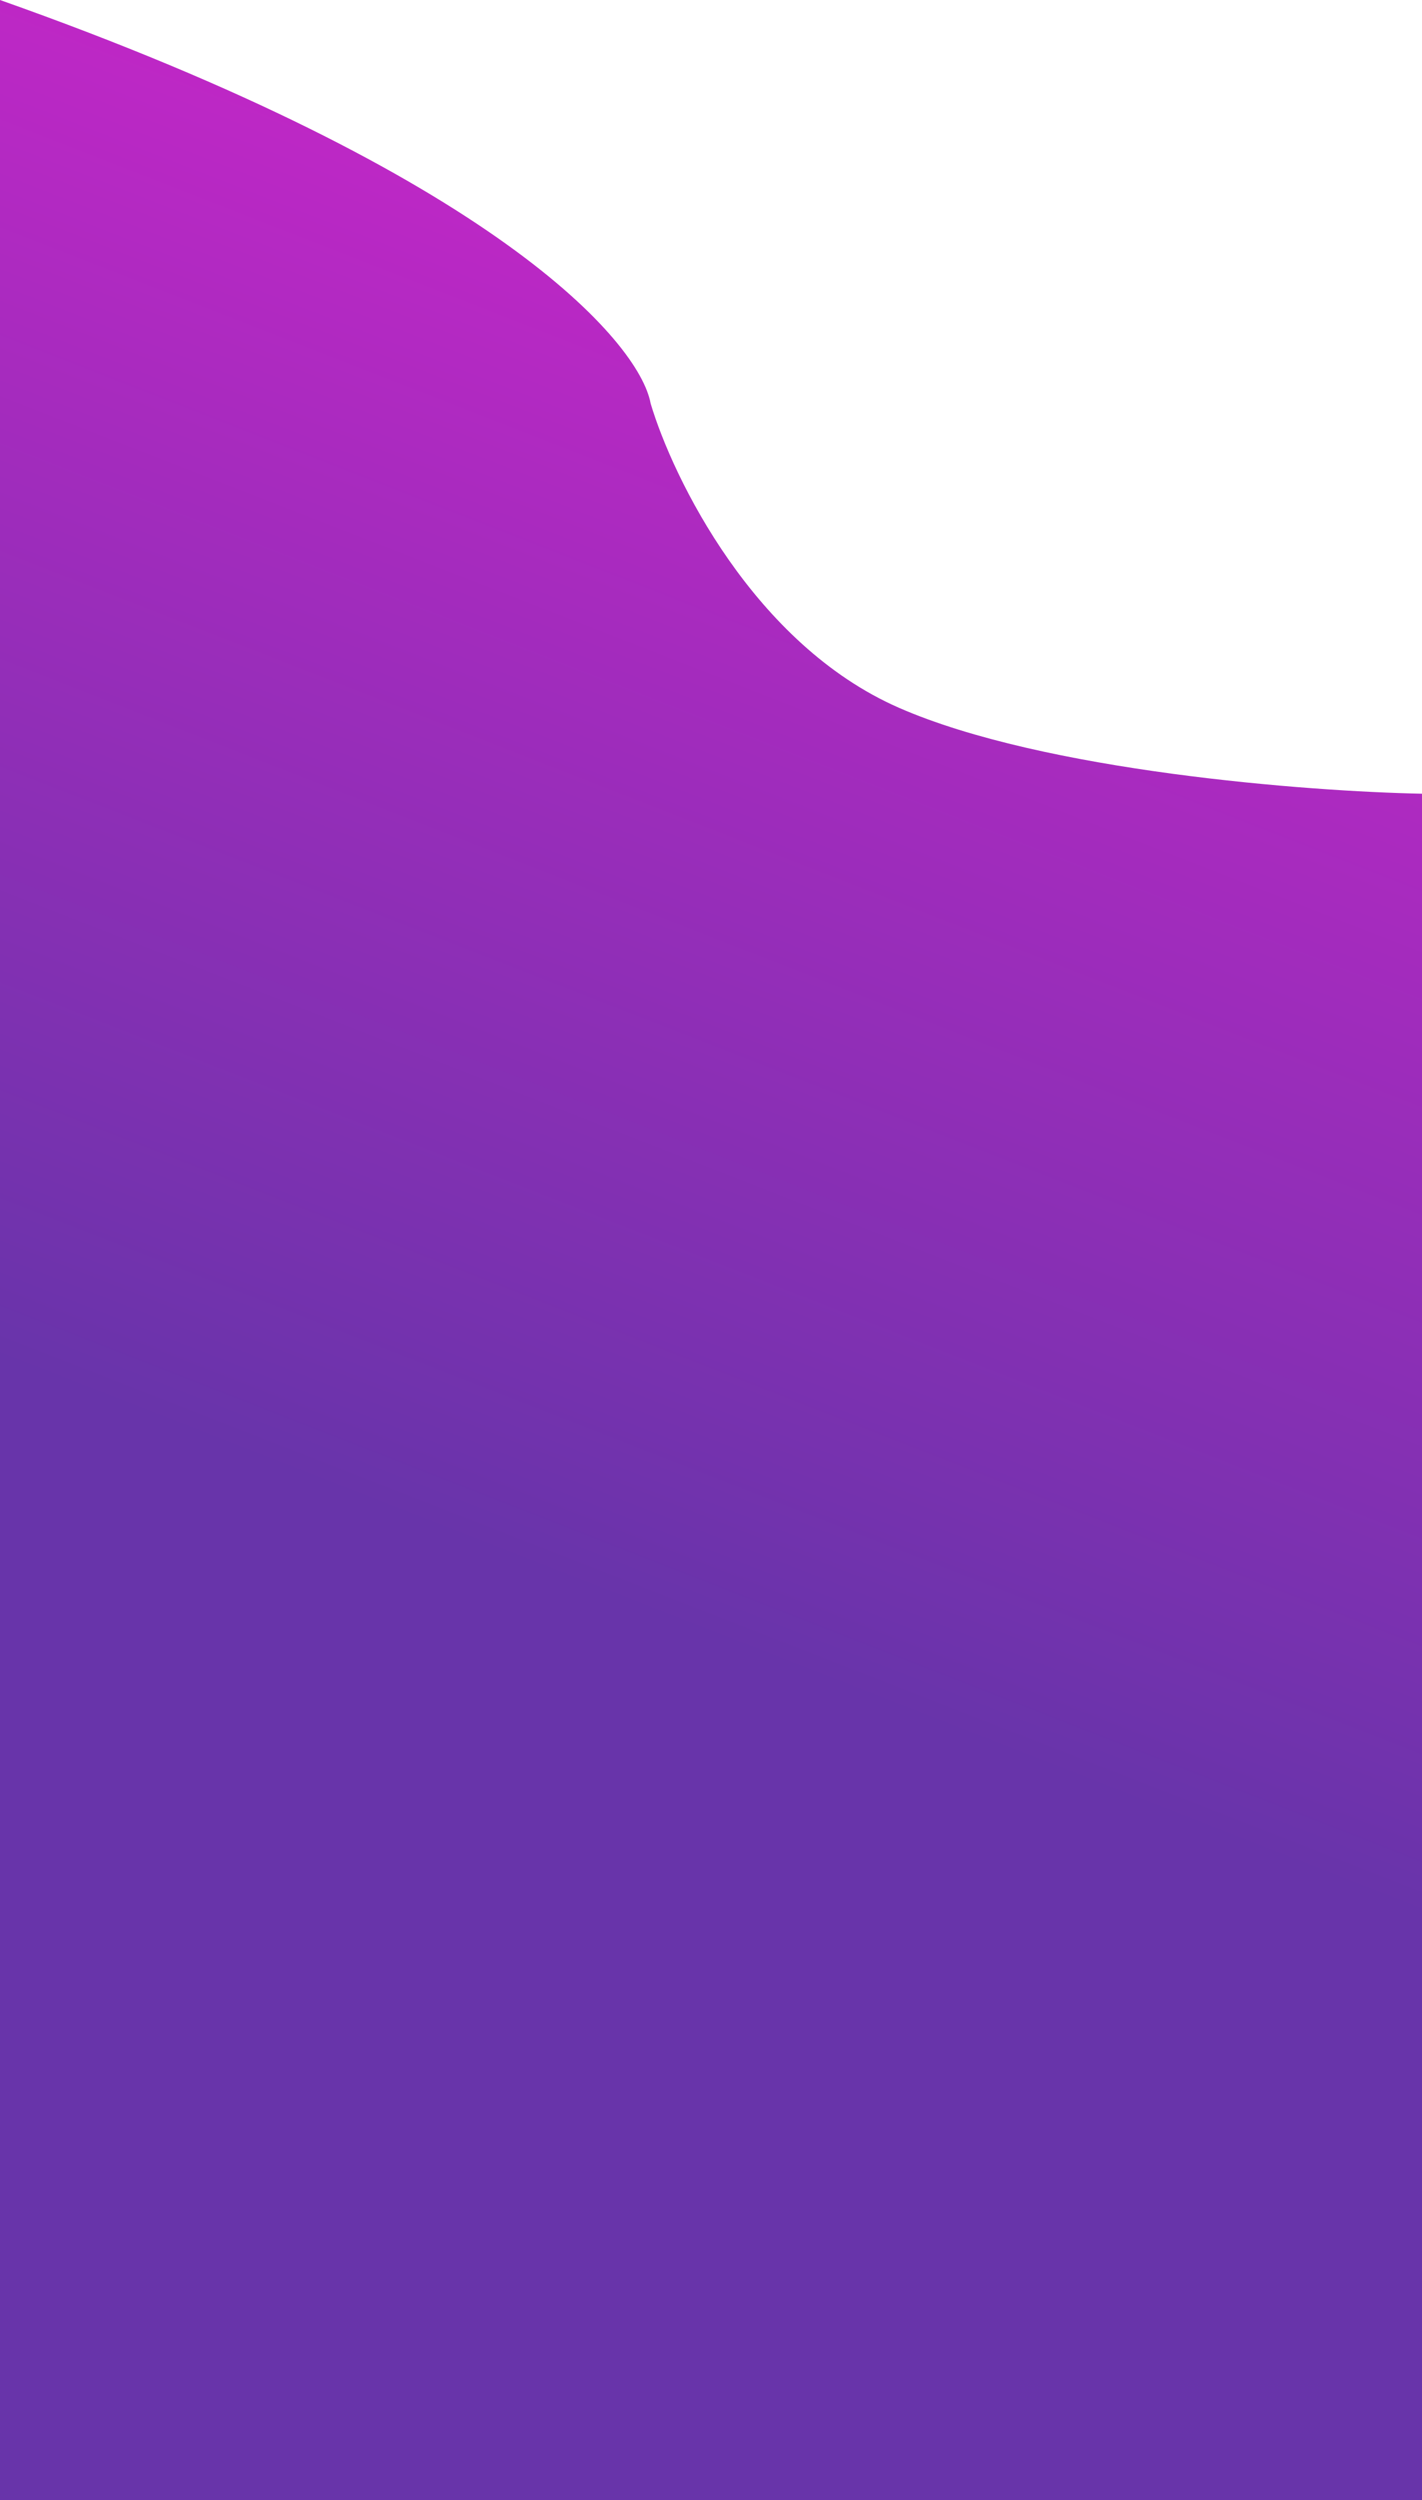 <svg width="430" height="756" viewBox="0 0 430 756" fill="none" xmlns="http://www.w3.org/2000/svg">
<path d="M196.745 122C193.365 103.333 149.283 52.8 0 0V756H430V240C395.519 239.333 315.604 233.2 271.792 214C227.981 194.8 203.506 144.667 196.745 122Z" fill="url(#paint0_linear_2001_390)"/>
<defs>
<linearGradient id="paint0_linear_2001_390" x1="624.717" y1="-62" x2="381.232" y2="560.346" gradientUnits="userSpaceOnUse">
<stop stop-color="#FD1EDA"/>
<stop offset="1" stop-color="#6834AA"/>
</linearGradient>
</defs>
</svg>
